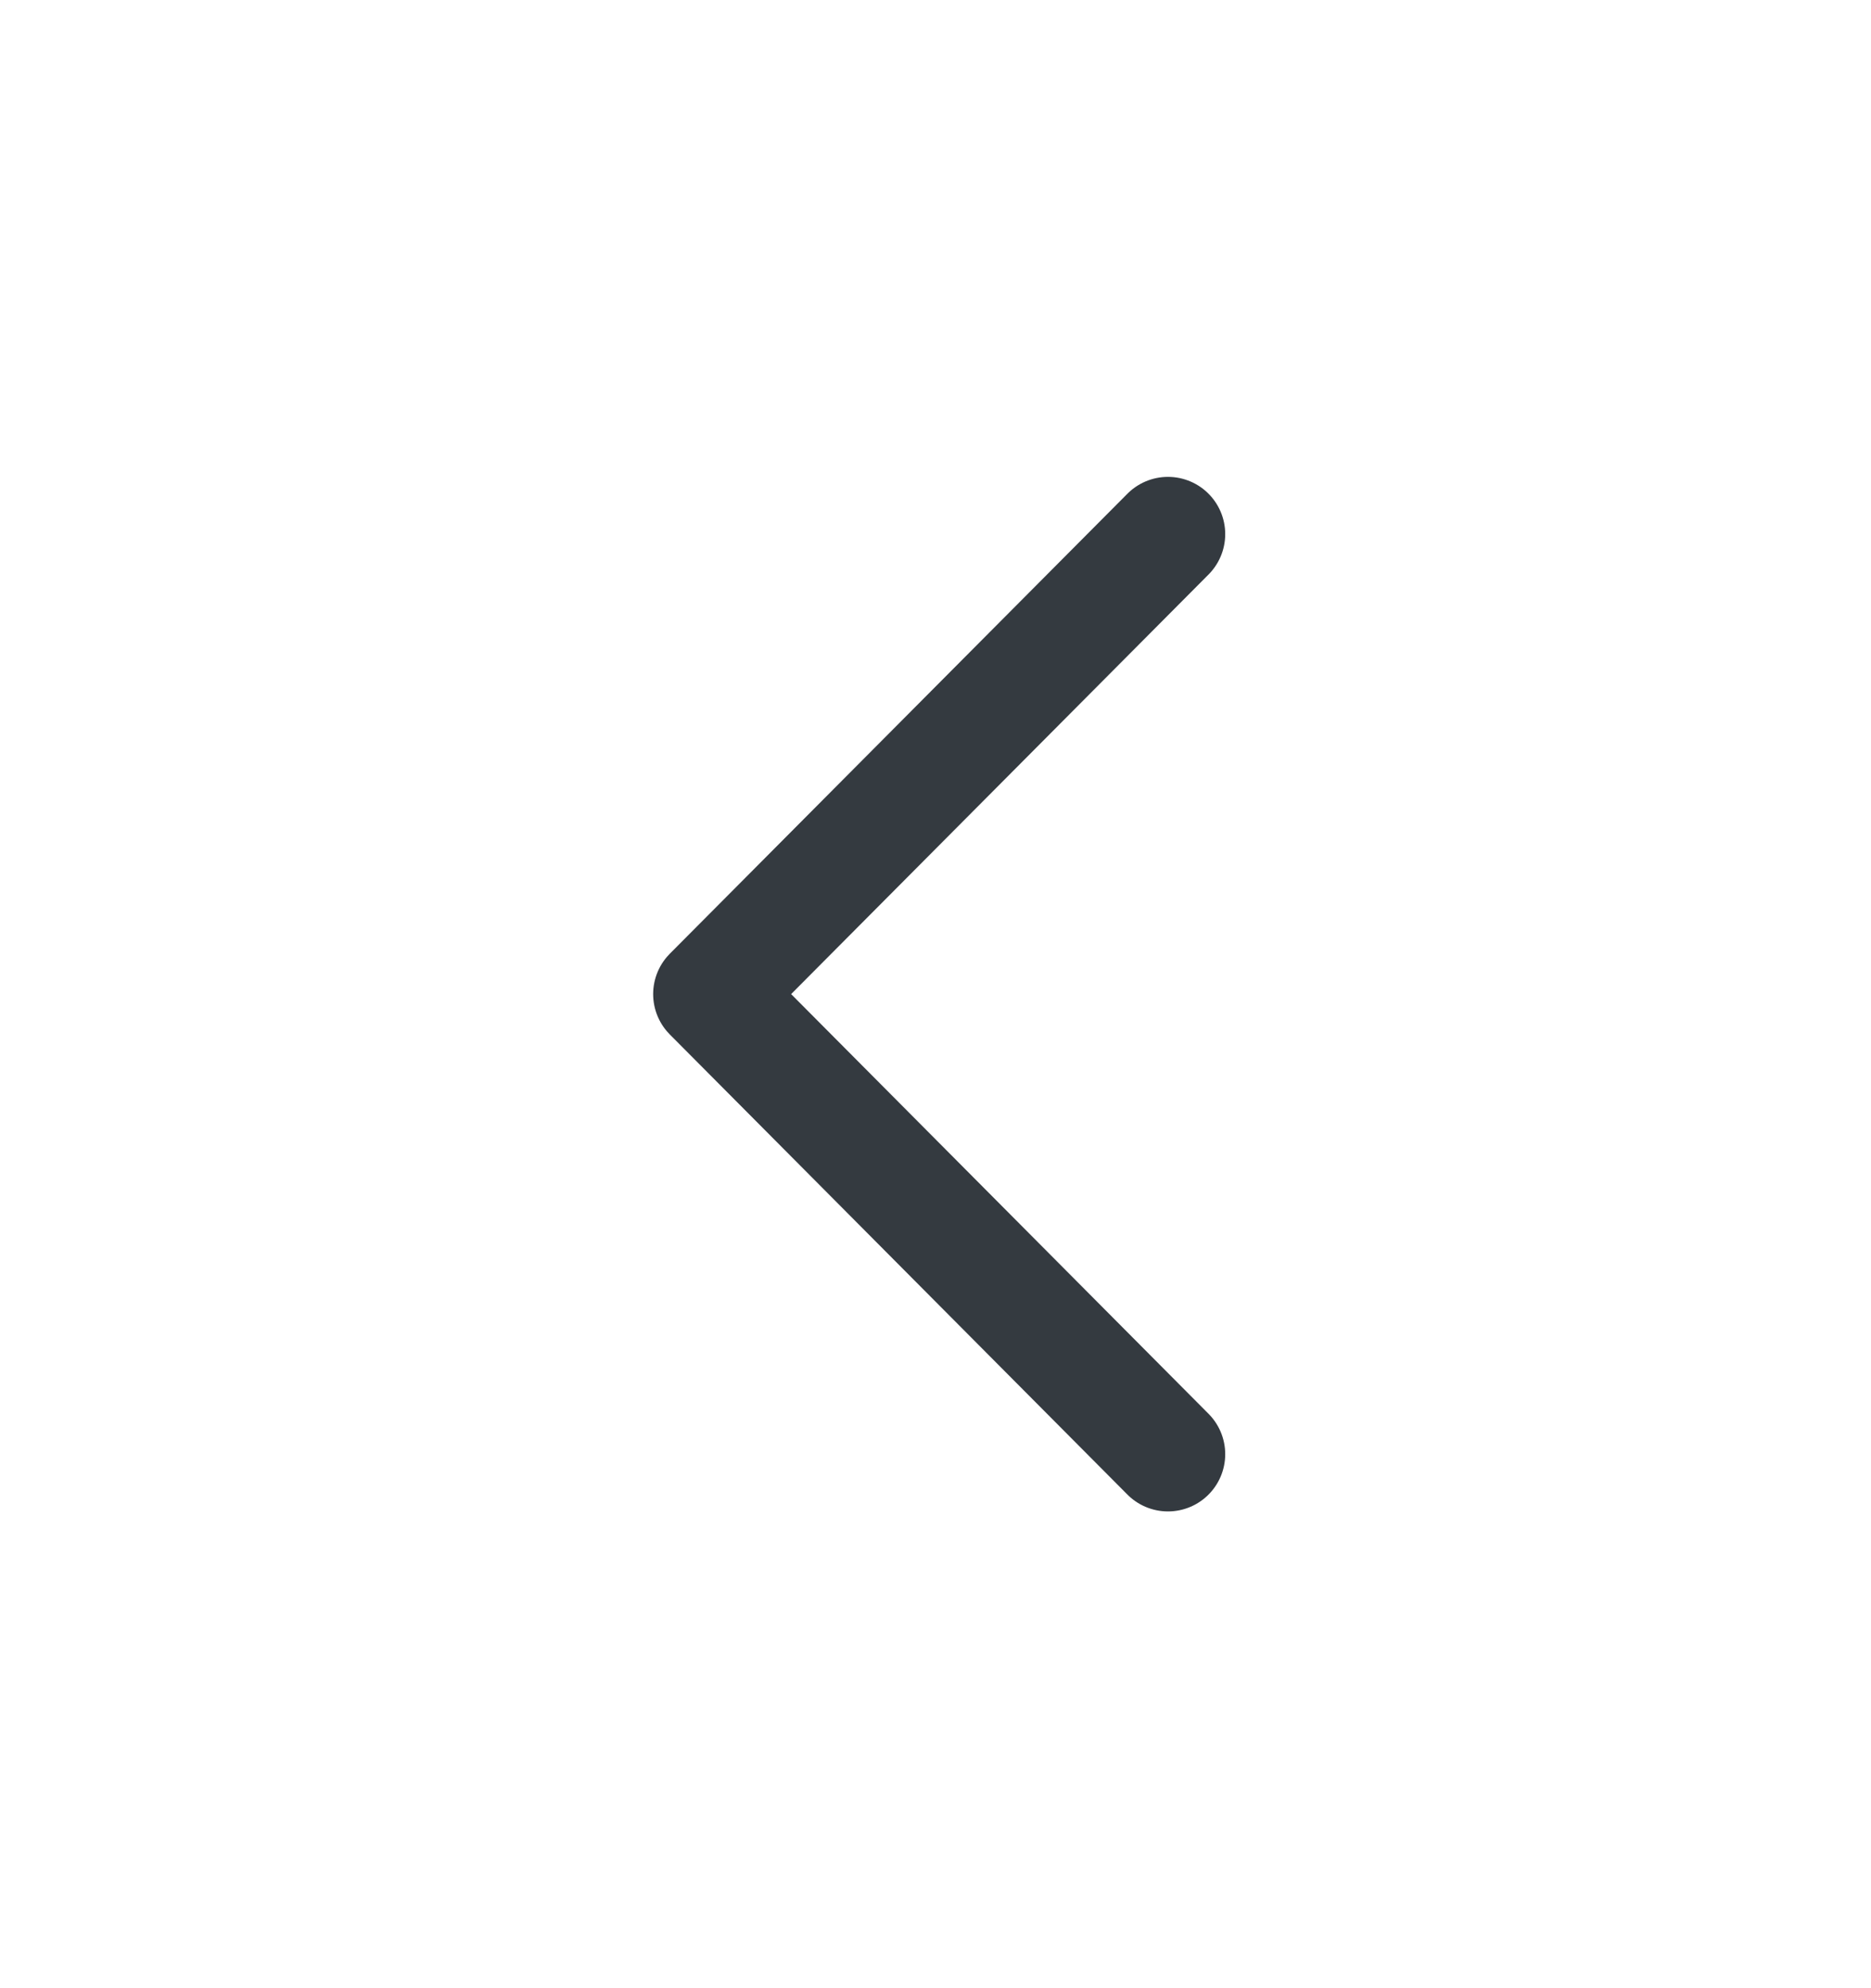 <svg width="16" height="17" viewBox="0 0 16 17" fill="none" xmlns="http://www.w3.org/2000/svg">
<path d="M9.988 12.434L6.075 8.5L9.988 4.567" stroke="#343A40" stroke-width="0.979" stroke-linecap="round" stroke-linejoin="round"/>
</svg>
